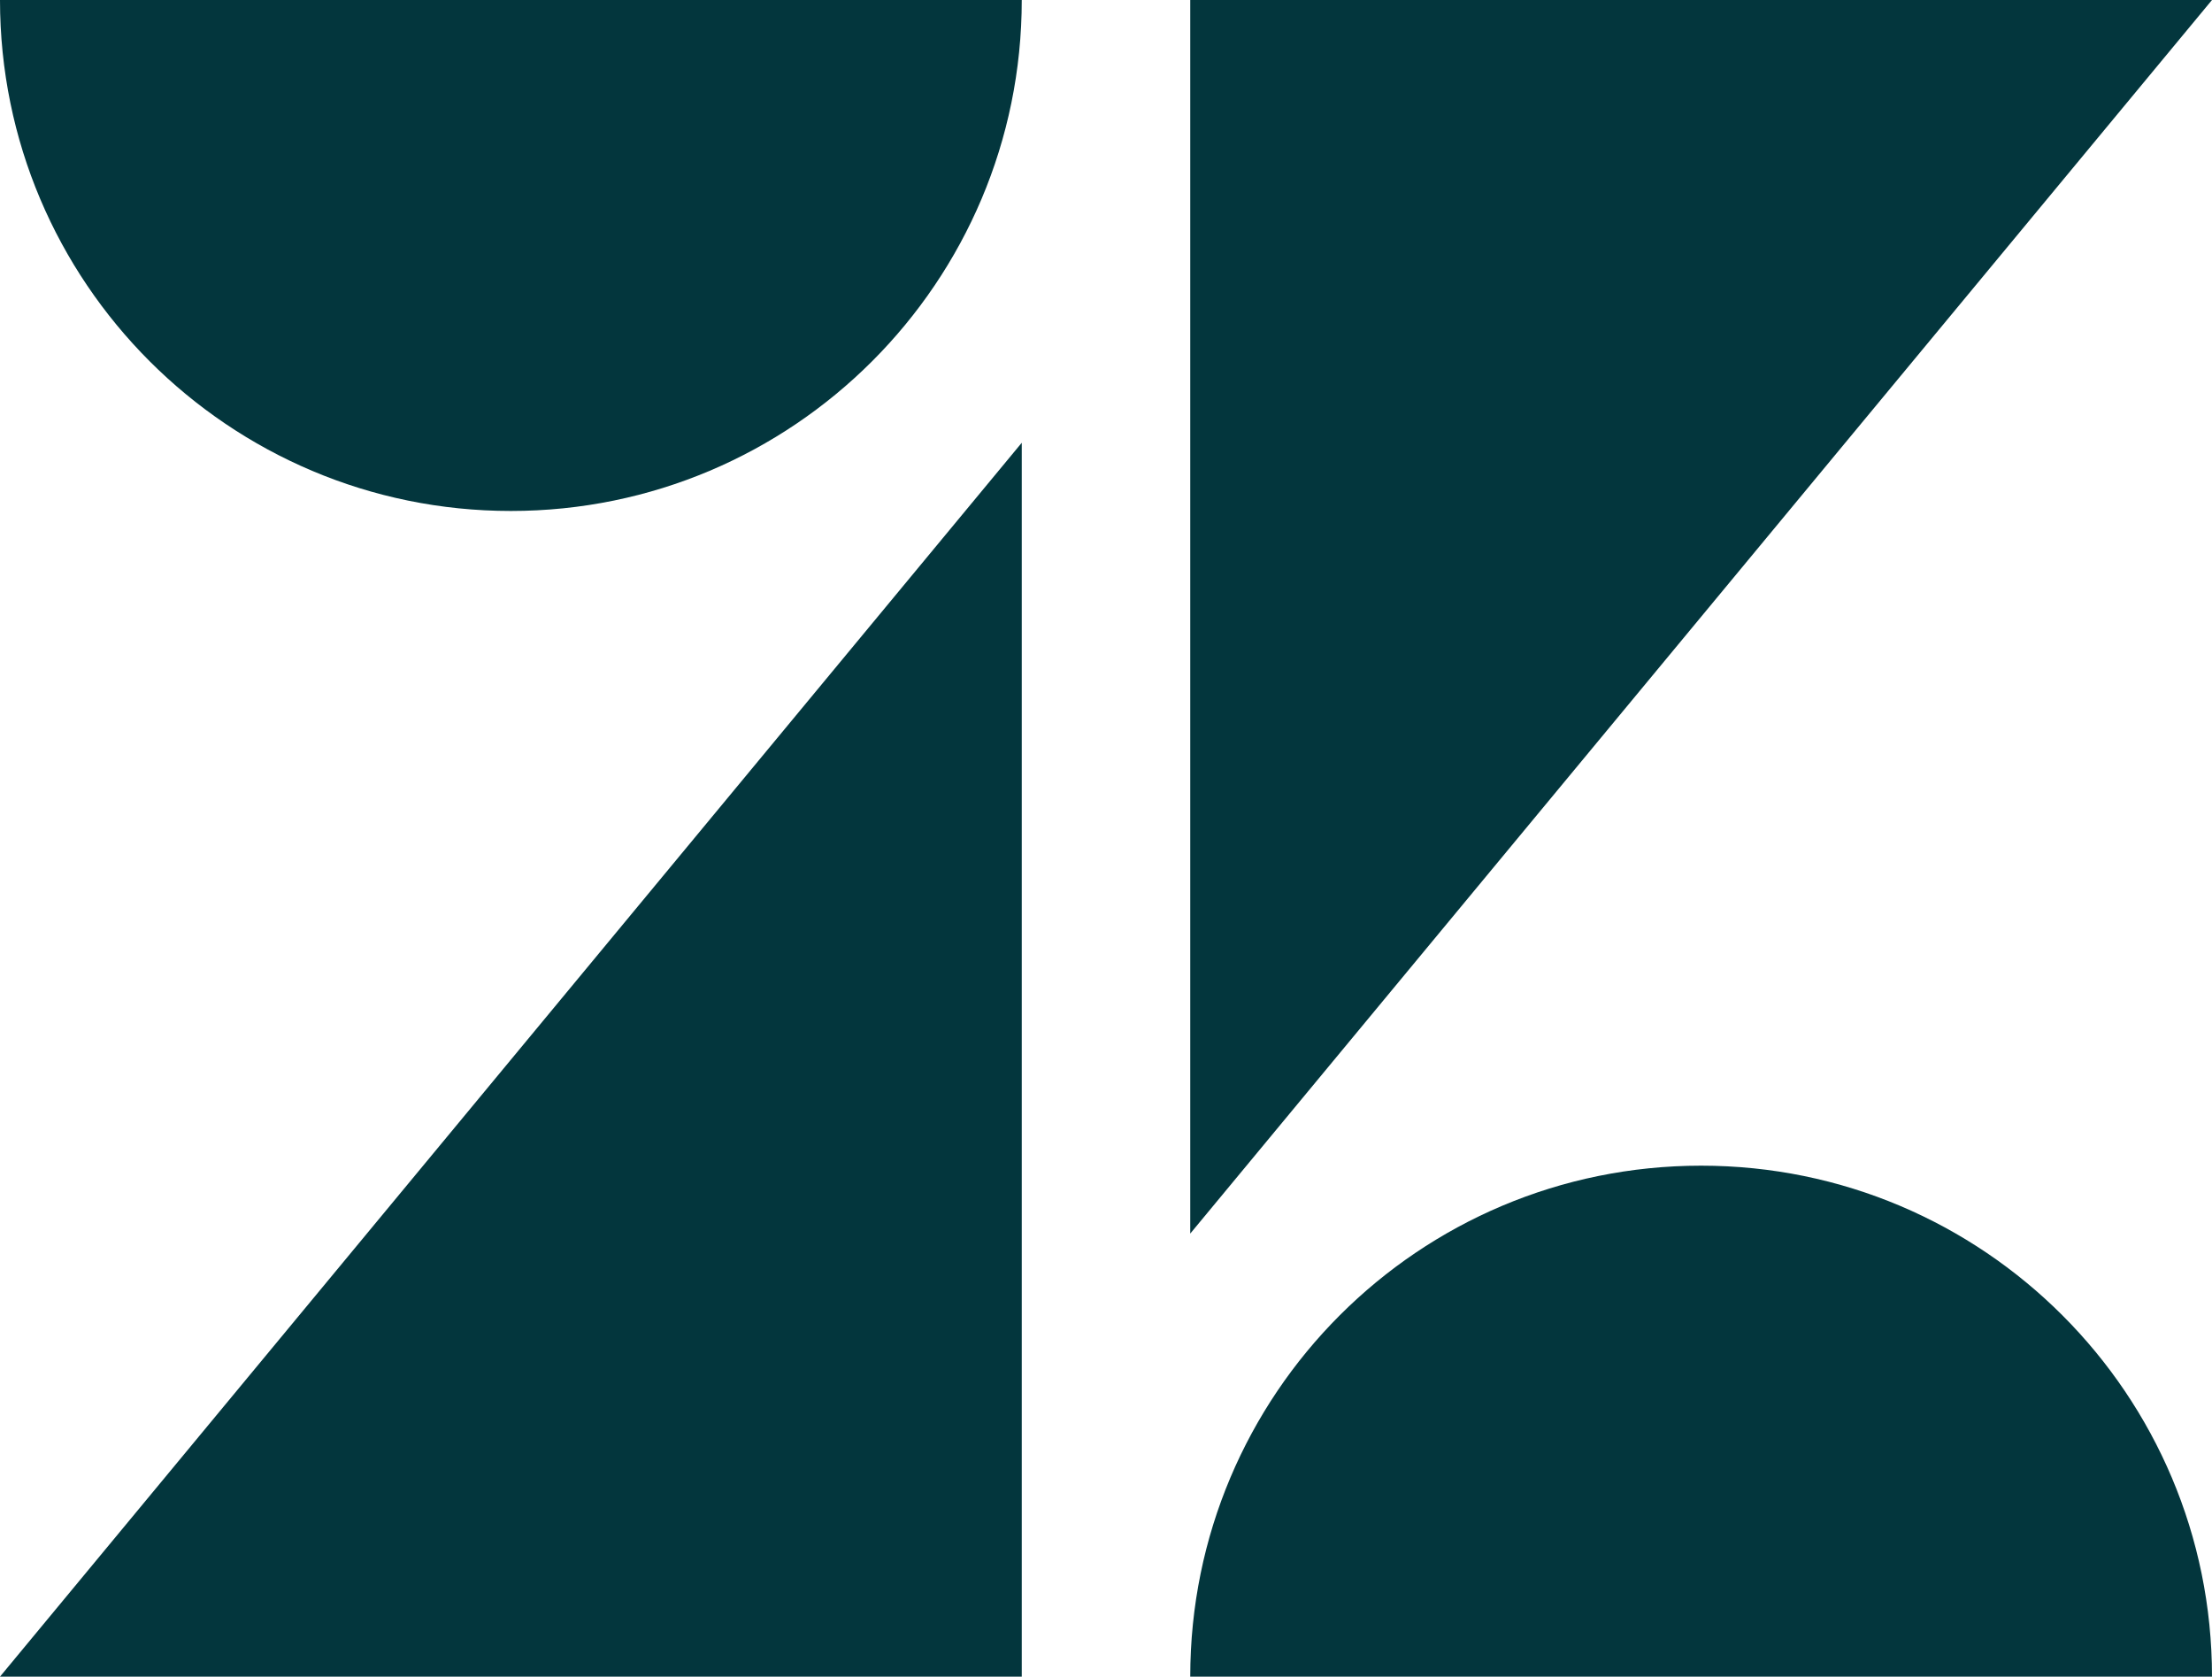 <svg xmlns="http://www.w3.org/2000/svg" viewBox="0 0 256 194.006">
  <path fill="#03363d" d="M118.25 51.233v142.773H0zm0-51.233c0 32.644-26.481 59.125-59.125 59.125S0 32.645 0 0zm19.5 194.006c0-32.677 26.449-59.125 59.125-59.125 32.677 0 59.125 26.48 59.125 59.125zm0-51.266V0H256z"/>
</svg>
